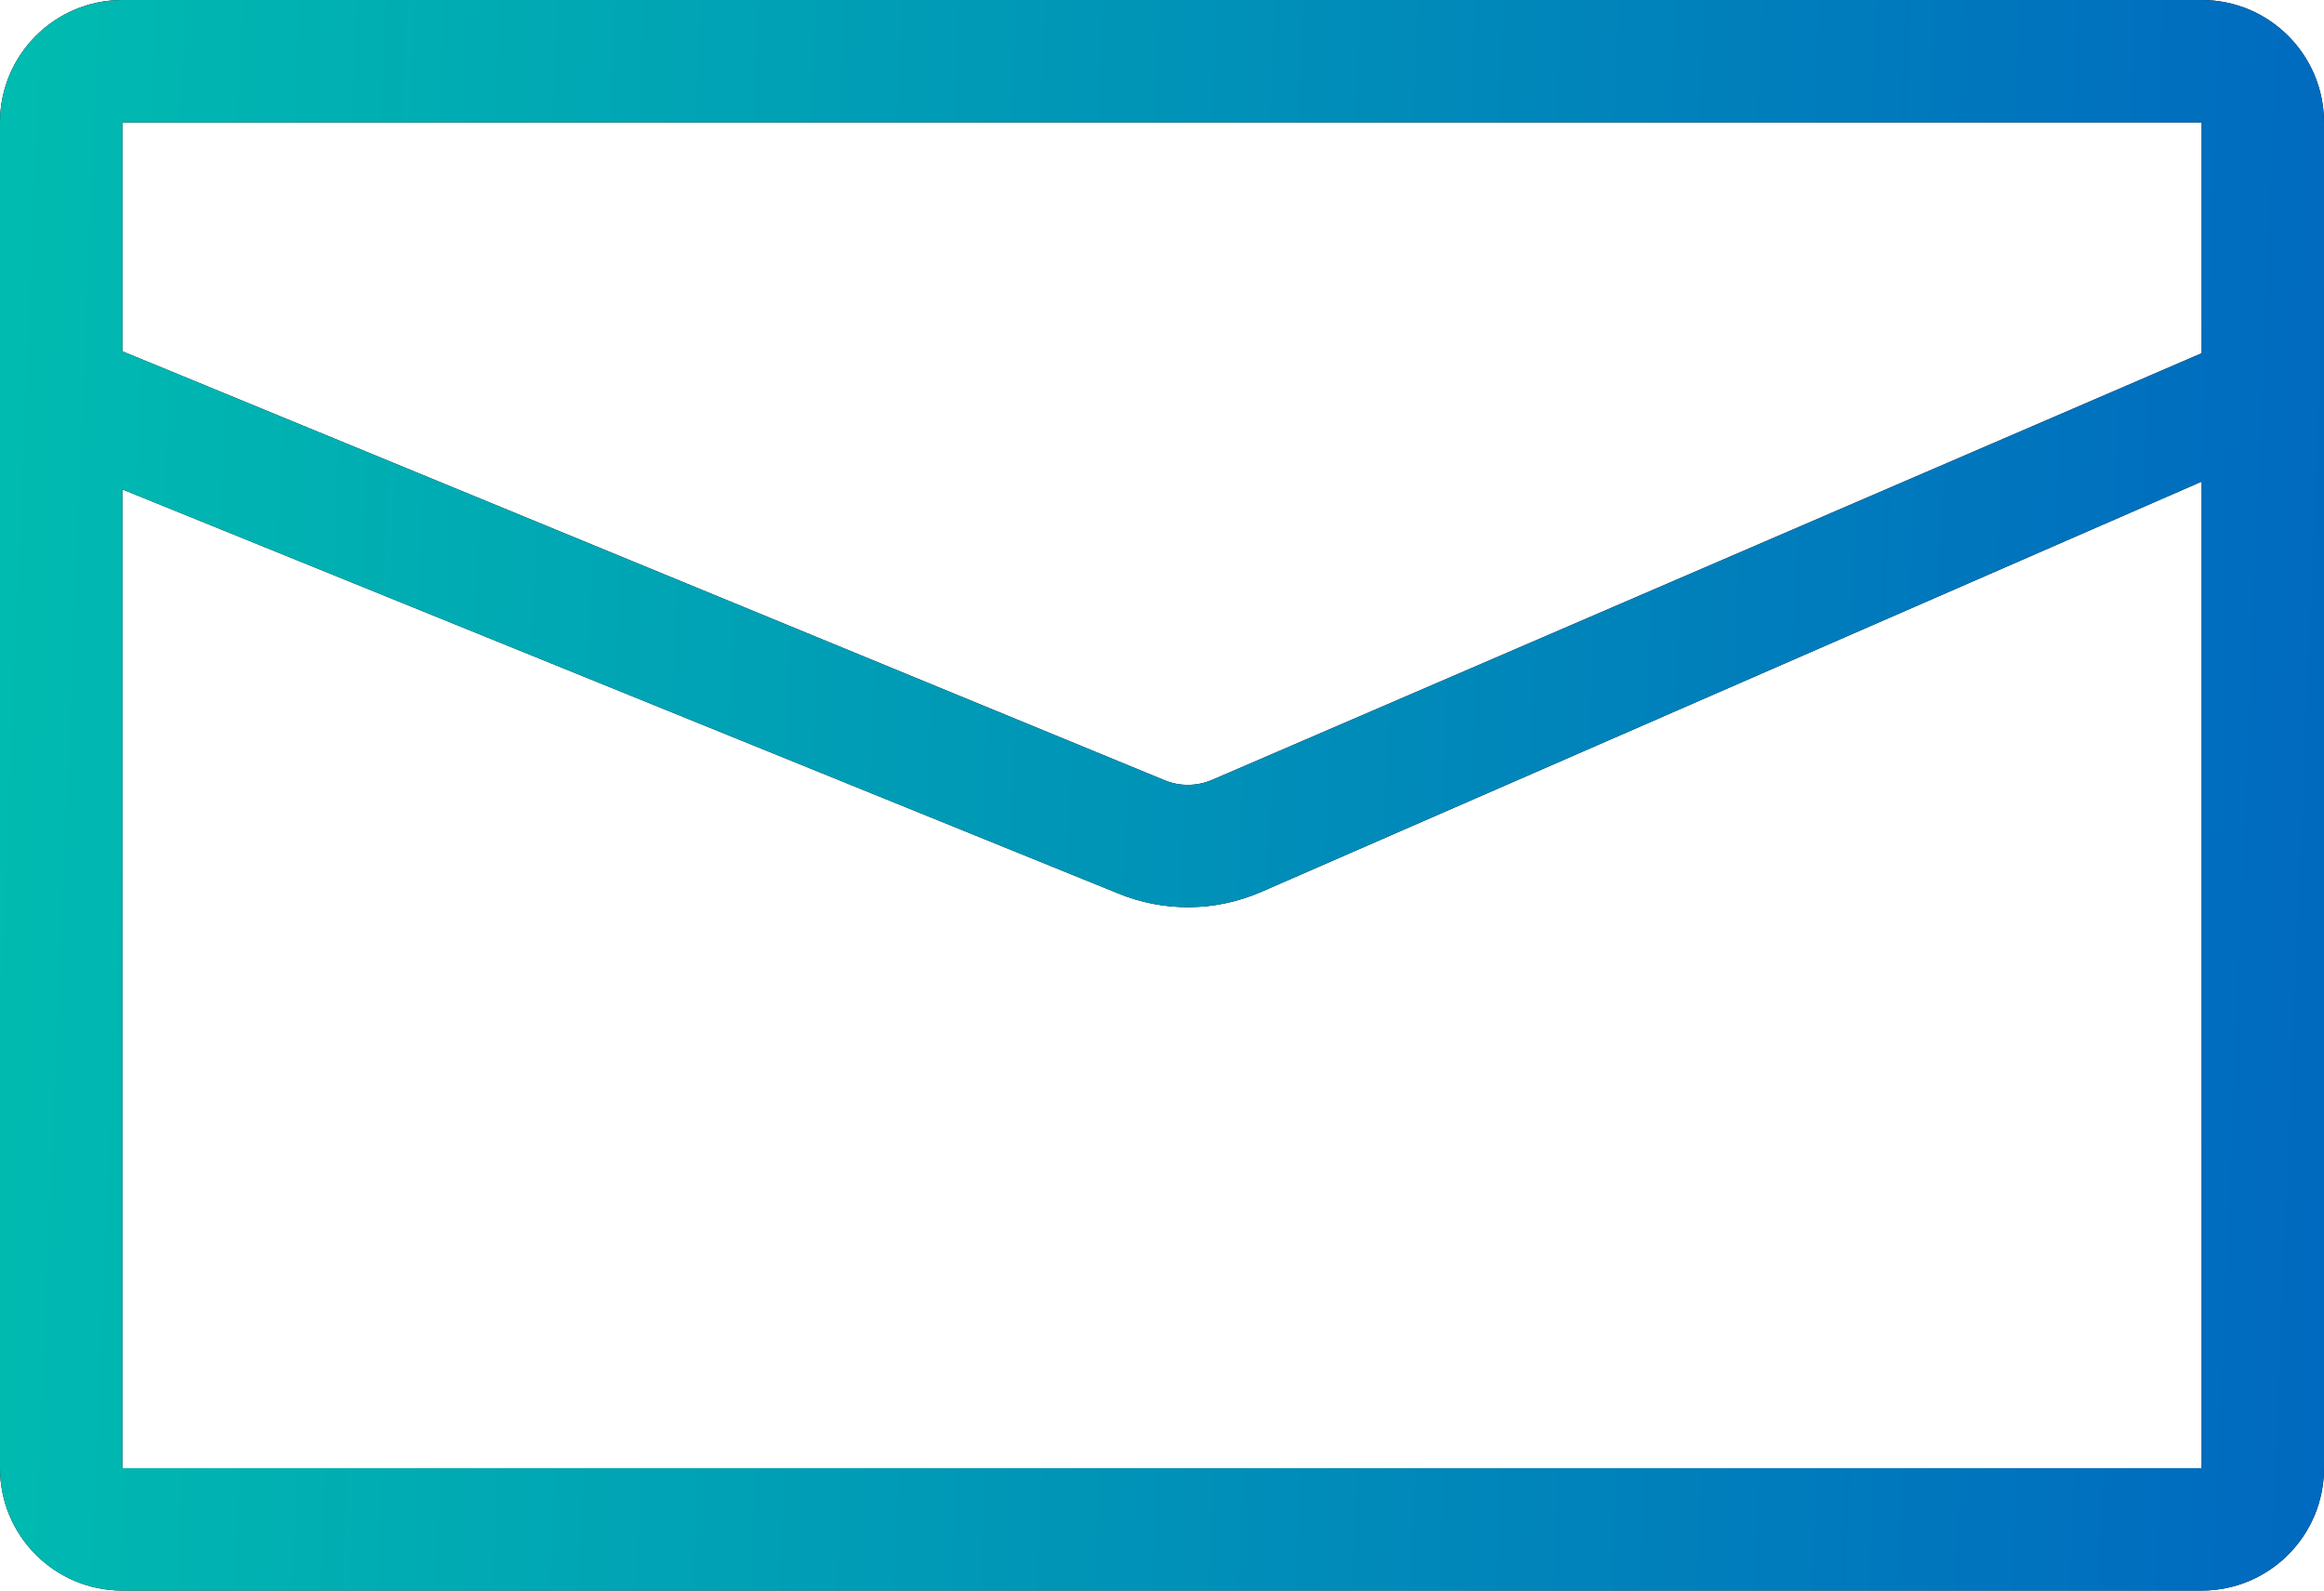<svg width="19" height="13" viewBox="0 0 19 13" fill="none" xmlns="http://www.w3.org/2000/svg">
<path fill-rule="evenodd" clip-rule="evenodd" d="M1 1H18V2.887L9.91 6.374C9.786 6.427 9.646 6.429 9.521 6.377L1 2.871L1 1ZM1 4L9.141 7.302C9.515 7.456 9.934 7.452 10.306 7.292L18 3.936V12H1L1 4ZM19 3.5V1C19 0.448 18.552 0 18 0H1C0.448 0 0 0.448 0 1V3.5V12C0 12.552 0.448 13 1 13H18C18.552 13 19 12.552 19 12V3.5Z" fill="black"/>
<path fill-rule="evenodd" clip-rule="evenodd" d="M1 1H18V2.887L9.91 6.374C9.786 6.427 9.646 6.429 9.521 6.377L1 2.871L1 1ZM1 4L9.141 7.302C9.515 7.456 9.934 7.452 10.306 7.292L18 3.936V12H1L1 4ZM19 3.5V1C19 0.448 18.552 0 18 0H1C0.448 0 0 0.448 0 1V3.5V12C0 12.552 0.448 13 1 13H18C18.552 13 19 12.552 19 12V3.5Z" fill="url(#paint0_linear_220_433)"/>
<defs>
<linearGradient id="paint0_linear_220_433" x1="-15.96" y1="6" x2="24.519" y2="7.663" gradientUnits="userSpaceOnUse">
<stop stop-color="#00FFA3"/>
<stop offset="1" stop-color="#0052C4"/>
</linearGradient>
</defs>
</svg>
